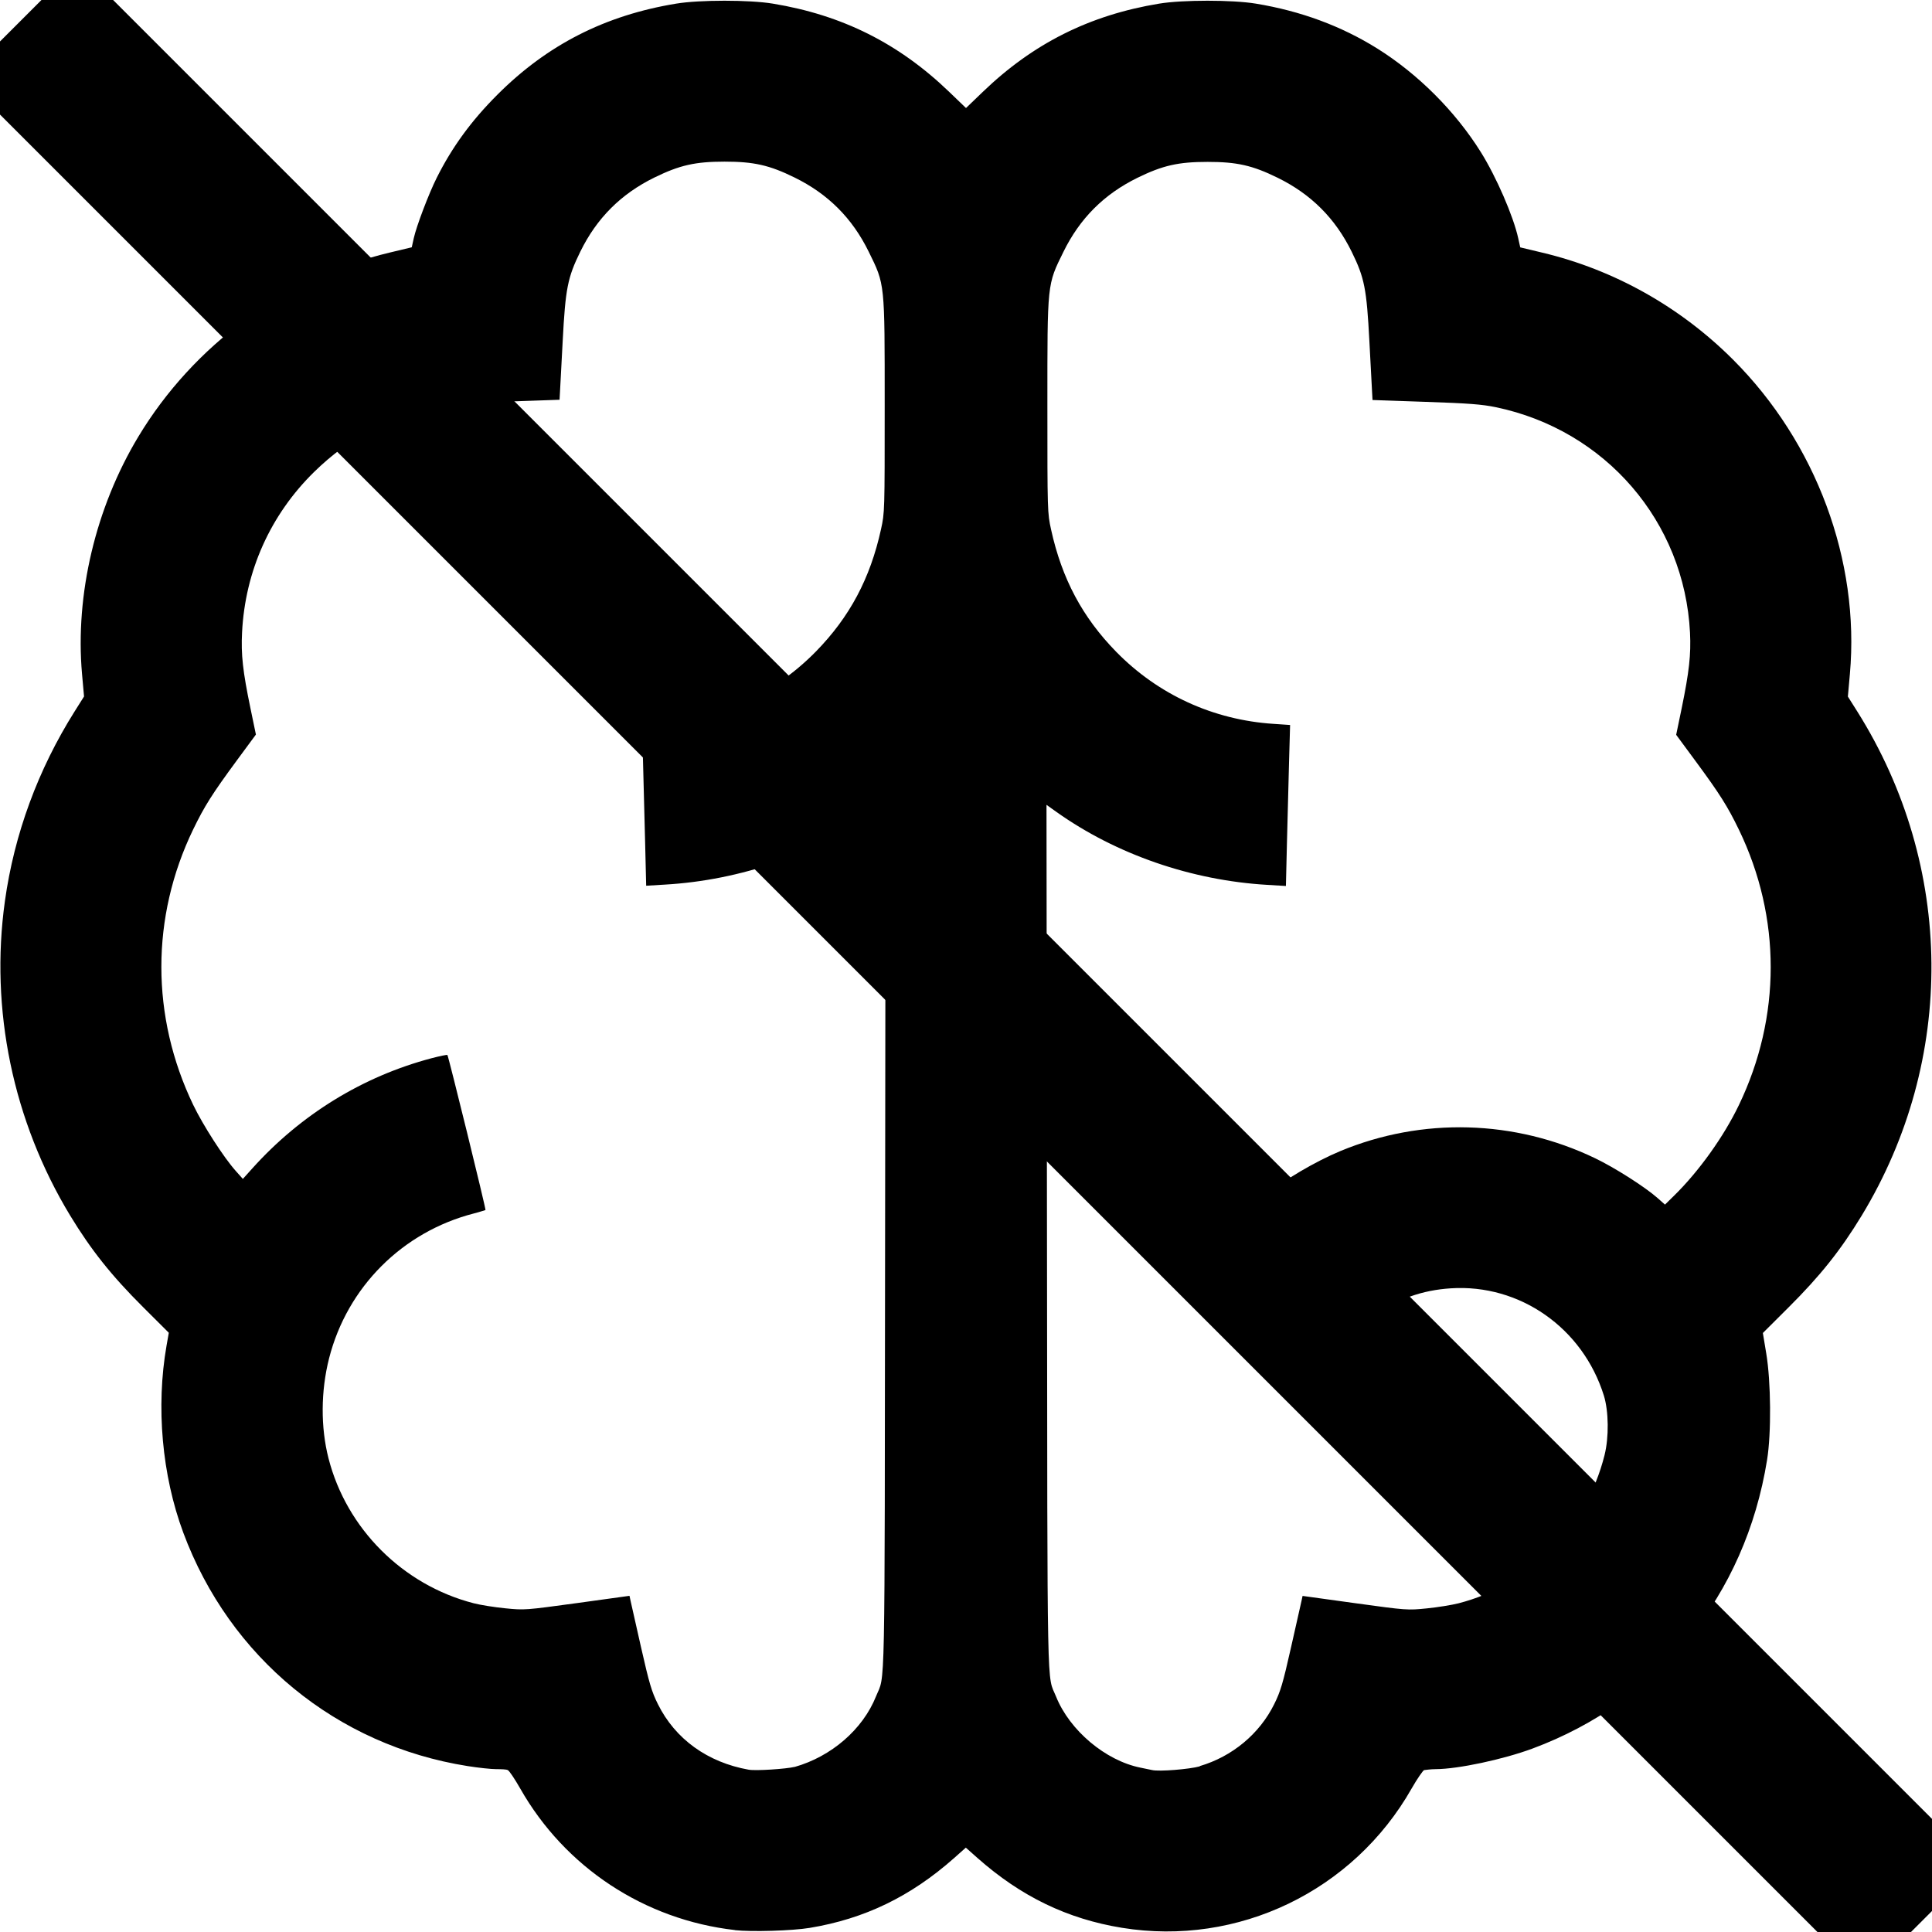 <?xml version="1.0" encoding="UTF-8" standalone="no"?>
<!-- Created with Inkscape (http://www.inkscape.org/) -->

<svg
   xmlns:dc="http://purl.org/dc/elements/1.1/"
   xmlns:cc="http://creativecommons.org/ns#"
   xmlns:rdf="http://www.w3.org/1999/02/22-rdf-syntax-ns#"
   xmlns:svg="http://www.w3.org/2000/svg"
   xmlns="http://www.w3.org/2000/svg"
   xmlns:sodipodi="http://sodipodi.sourceforge.net/DTD/sodipodi-0.dtd"
   xmlns:inkscape="http://www.inkscape.org/namespaces/inkscape"
   width="24"
   height="24"
   viewBox="0 0 24 24"
   id="svg3412"
   version="1.1"
   inkscape:version="0.91 r13725"
   sodipodi:docname="brain_off.svg">
  <defs
     id="defs3414" />
  <sodipodi:namedview
     id="base"
     pagecolor="#ffffff"
     bordercolor="#666666"
     borderopacity="1.0"
     inkscape:pageopacity="0.0"
     inkscape:pageshadow="2"
     inkscape:zoom="7.9195959"
     inkscape:cx="-27.779723"
     inkscape:cy="-21.421357"
     inkscape:document-units="px"
     inkscape:current-layer="layer1"
     showgrid="false"
     inkscape:window-width="1916"
     inkscape:window-height="1155"
     inkscape:window-x="-30"
     inkscape:window-y="643"
     inkscape:window-maximized="0"
     units="px" />
  <g
     inkscape:label="Layer 1"
     inkscape:groupmode="layer"
     id="layer1"
     transform="translate(0,-1028.362)">
    <path
       style="fill:#000000"
       d="m 9.13,1052.338 c -1.124,-0.128 -2.111,-0.778 -2.668,-1.759 -0.068,-0.119 -0.137,-0.222 -0.154,-0.228 -0.017,-0.01 -0.082,-0.012 -0.145,-0.012 -0.062,-10e-5 -0.221,-0.017 -0.353,-0.038 -1.628,-0.257 -2.957,-1.348 -3.534,-2.902 -0.264,-0.711 -0.34,-1.561 -0.207,-2.322 l 0.028,-0.159 -0.316,-0.315 c -0.397,-0.395 -0.65,-0.714 -0.91,-1.142 -0.71,-1.172 -0.998,-2.56 -0.81,-3.905 0.116,-0.832 0.411,-1.633 0.865,-2.355 l 0.118,-0.187 -0.025,-0.28 c -0.087,-0.985 0.168,-2.064 0.698,-2.945 0.687,-1.143 1.832,-1.982 3.126,-2.29 l 0.272,-0.065 0.025,-0.113 c 0.033,-0.149 0.186,-0.553 0.285,-0.75 0.192,-0.383 0.429,-0.708 0.754,-1.033 0.62,-0.62 1.337,-0.986 2.221,-1.131 0.289,-0.048 0.911,-0.048 1.2,0 0.863,0.142 1.566,0.494 2.193,1.098 l 0.207,0.199 0.207,-0.199 c 0.627,-0.604 1.33,-0.956 2.193,-1.098 0.289,-0.048 0.911,-0.048 1.2,0 0.559,0.092 1.061,0.278 1.508,0.557 0.507,0.317 0.97,0.78 1.287,1.287 0.192,0.307 0.405,0.797 0.465,1.071 l 0.025,0.113 0.272,0.065 c 0.893,0.212 1.716,0.674 2.372,1.33 1.032,1.032 1.576,2.496 1.451,3.905 l -0.025,0.28 0.118,0.187 c 1.207,1.921 1.228,4.324 0.054,6.26 -0.26,0.428 -0.513,0.747 -0.911,1.143 l -0.317,0.316 0.042,0.254 c 0.059,0.352 0.064,0.994 0.01,1.324 -0.271,1.683 -1.342,3 -2.913,3.584 -0.366,0.136 -0.927,0.255 -1.203,0.256 -0.062,2e-4 -0.127,0.01 -0.145,0.012 -0.017,0.01 -0.086,0.109 -0.154,0.228 -0.724,1.275 -2.157,1.965 -3.598,1.731 -0.678,-0.11 -1.255,-0.389 -1.795,-0.867 l -0.145,-0.129 -0.145,0.129 c -0.54,0.478 -1.111,0.755 -1.795,0.868 -0.218,0.036 -0.723,0.051 -0.93,0.028 z m 0.74,-2.026 c 0.457,-0.129 0.848,-0.467 1.012,-0.877 0.116,-0.289 0.107,0.185 0.113,-5.692 l 0.006,-5.386 -0.125,0.089 c -0.742,0.527 -1.677,0.851 -2.617,0.905 l -0.232,0.014 -0.013,-0.538 c -0.007,-0.296 -0.019,-0.746 -0.026,-1 l -0.013,-0.462 0.206,-0.014 c 0.747,-0.049 1.431,-0.362 1.954,-0.895 0.419,-0.428 0.675,-0.907 0.809,-1.518 0.046,-0.208 0.046,-0.224 0.046,-1.54 0,-1.535 0.004,-1.497 -0.199,-1.91 -0.204,-0.416 -0.505,-0.717 -0.921,-0.921 -0.313,-0.154 -0.506,-0.197 -0.87,-0.197 -0.364,0 -0.557,0.044 -0.87,0.197 -0.416,0.204 -0.717,0.505 -0.921,0.921 -0.158,0.322 -0.185,0.458 -0.219,1.11 -0.016,0.302 -0.031,0.591 -0.034,0.64 l -0.005,0.09 -0.66,0.023 c -0.536,0.018 -0.7,0.031 -0.87,0.066 -0.594,0.123 -1.088,0.386 -1.518,0.807 -0.544,0.533 -0.858,1.233 -0.896,1.995 -0.014,0.273 0.009,0.482 0.104,0.94 l 0.068,0.328 -0.236,0.32 c -0.307,0.417 -0.403,0.569 -0.544,0.86 -0.526,1.089 -0.526,2.322 9.3e-4,3.42 0.122,0.254 0.379,0.653 0.528,0.82 l 0.089,0.1 0.117,-0.13 c 0.602,-0.67 1.372,-1.143 2.226,-1.369 0.104,-0.027 0.193,-0.046 0.198,-0.04 0.013,0.014 0.482,1.918 0.473,1.926 -0.004,0 -0.068,0.023 -0.144,0.042 -0.887,0.228 -1.574,0.915 -1.799,1.8 -0.103,0.406 -0.106,0.856 -0.007,1.242 0.224,0.875 0.924,1.573 1.802,1.8 0.084,0.022 0.261,0.05 0.394,0.063 0.239,0.024 0.247,0.023 0.892,-0.065 l 0.651,-0.09 0.013,0.061 c 0.007,0.033 0.066,0.295 0.131,0.581 0.102,0.448 0.13,0.545 0.209,0.704 0.215,0.433 0.616,0.723 1.128,0.814 0.092,0.016 0.469,-0.01 0.57,-0.035 z m 5.034,-0.011 c 0.402,-0.118 0.741,-0.399 0.924,-0.768 0.079,-0.159 0.108,-0.256 0.209,-0.704 0.065,-0.286 0.124,-0.547 0.131,-0.581 l 0.013,-0.061 0.651,0.09 c 0.645,0.089 0.653,0.089 0.892,0.065 0.133,-0.013 0.31,-0.042 0.394,-0.063 0.892,-0.23 1.586,-0.934 1.814,-1.84 0.056,-0.223 0.052,-0.545 -0.008,-0.74 -0.262,-0.841 -1.045,-1.389 -1.902,-1.333 -0.356,0.023 -0.662,0.132 -0.963,0.343 l -0.158,0.111 -0.105,-0.134 c -0.058,-0.074 -0.333,-0.427 -0.611,-0.785 l -0.505,-0.651 0.065,-0.056 c 0.201,-0.172 0.596,-0.404 0.903,-0.532 1.019,-0.424 2.168,-0.392 3.167,0.088 0.244,0.117 0.617,0.355 0.772,0.491 l 0.096,0.085 0.11,-0.108 c 0.309,-0.302 0.62,-0.736 0.808,-1.128 0.527,-1.096 0.527,-2.331 10e-4,-3.42 -0.141,-0.291 -0.237,-0.444 -0.544,-0.86 l -0.236,-0.32 0.068,-0.328 c 0.094,-0.458 0.117,-0.667 0.104,-0.94 -0.069,-1.38 -1.051,-2.519 -2.414,-2.802 -0.17,-0.035 -0.334,-0.048 -0.87,-0.066 l -0.66,-0.023 -0.005,-0.09 c -0.003,-0.049 -0.018,-0.338 -0.034,-0.64 -0.034,-0.652 -0.061,-0.788 -0.219,-1.11 -0.204,-0.416 -0.505,-0.717 -0.921,-0.921 -0.313,-0.154 -0.506,-0.197 -0.87,-0.197 -0.364,0 -0.557,0.044 -0.87,0.197 -0.416,0.204 -0.717,0.505 -0.921,0.921 -0.203,0.413 -0.199,0.375 -0.199,1.91 0,1.316 4.8e-4,1.332 0.046,1.54 0.134,0.61 0.39,1.09 0.809,1.518 0.522,0.533 1.206,0.846 1.954,0.895 l 0.206,0.014 -0.013,0.462 c -0.007,0.254 -0.019,0.704 -0.026,1 l -0.013,0.538 -0.232,-0.014 c -0.94,-0.055 -1.875,-0.378 -2.617,-0.905 l -0.125,-0.089 0.006,5.386 c 0.006,5.877 -0.003,5.403 0.113,5.692 0.169,0.42 0.613,0.794 1.047,0.882 0.058,0.012 0.123,0.025 0.145,0.03 0.089,0.021 0.465,-0.01 0.594,-0.046 z"
       id="path3401"
       inkscape:connector-curvature="0" />
    <path
       style="fill:none;fill-rule:evenodd;stroke:#000000;stroke-width:2;stroke-linecap:butt;stroke-linejoin:miter;stroke-opacity:1;stroke-miterlimit:4;stroke-dasharray:none"
       d="M 0.253,1028.624 23.865,1052.236"
       id="path3483"
       inkscape:connector-curvature="0" />
  </g>
</svg>
